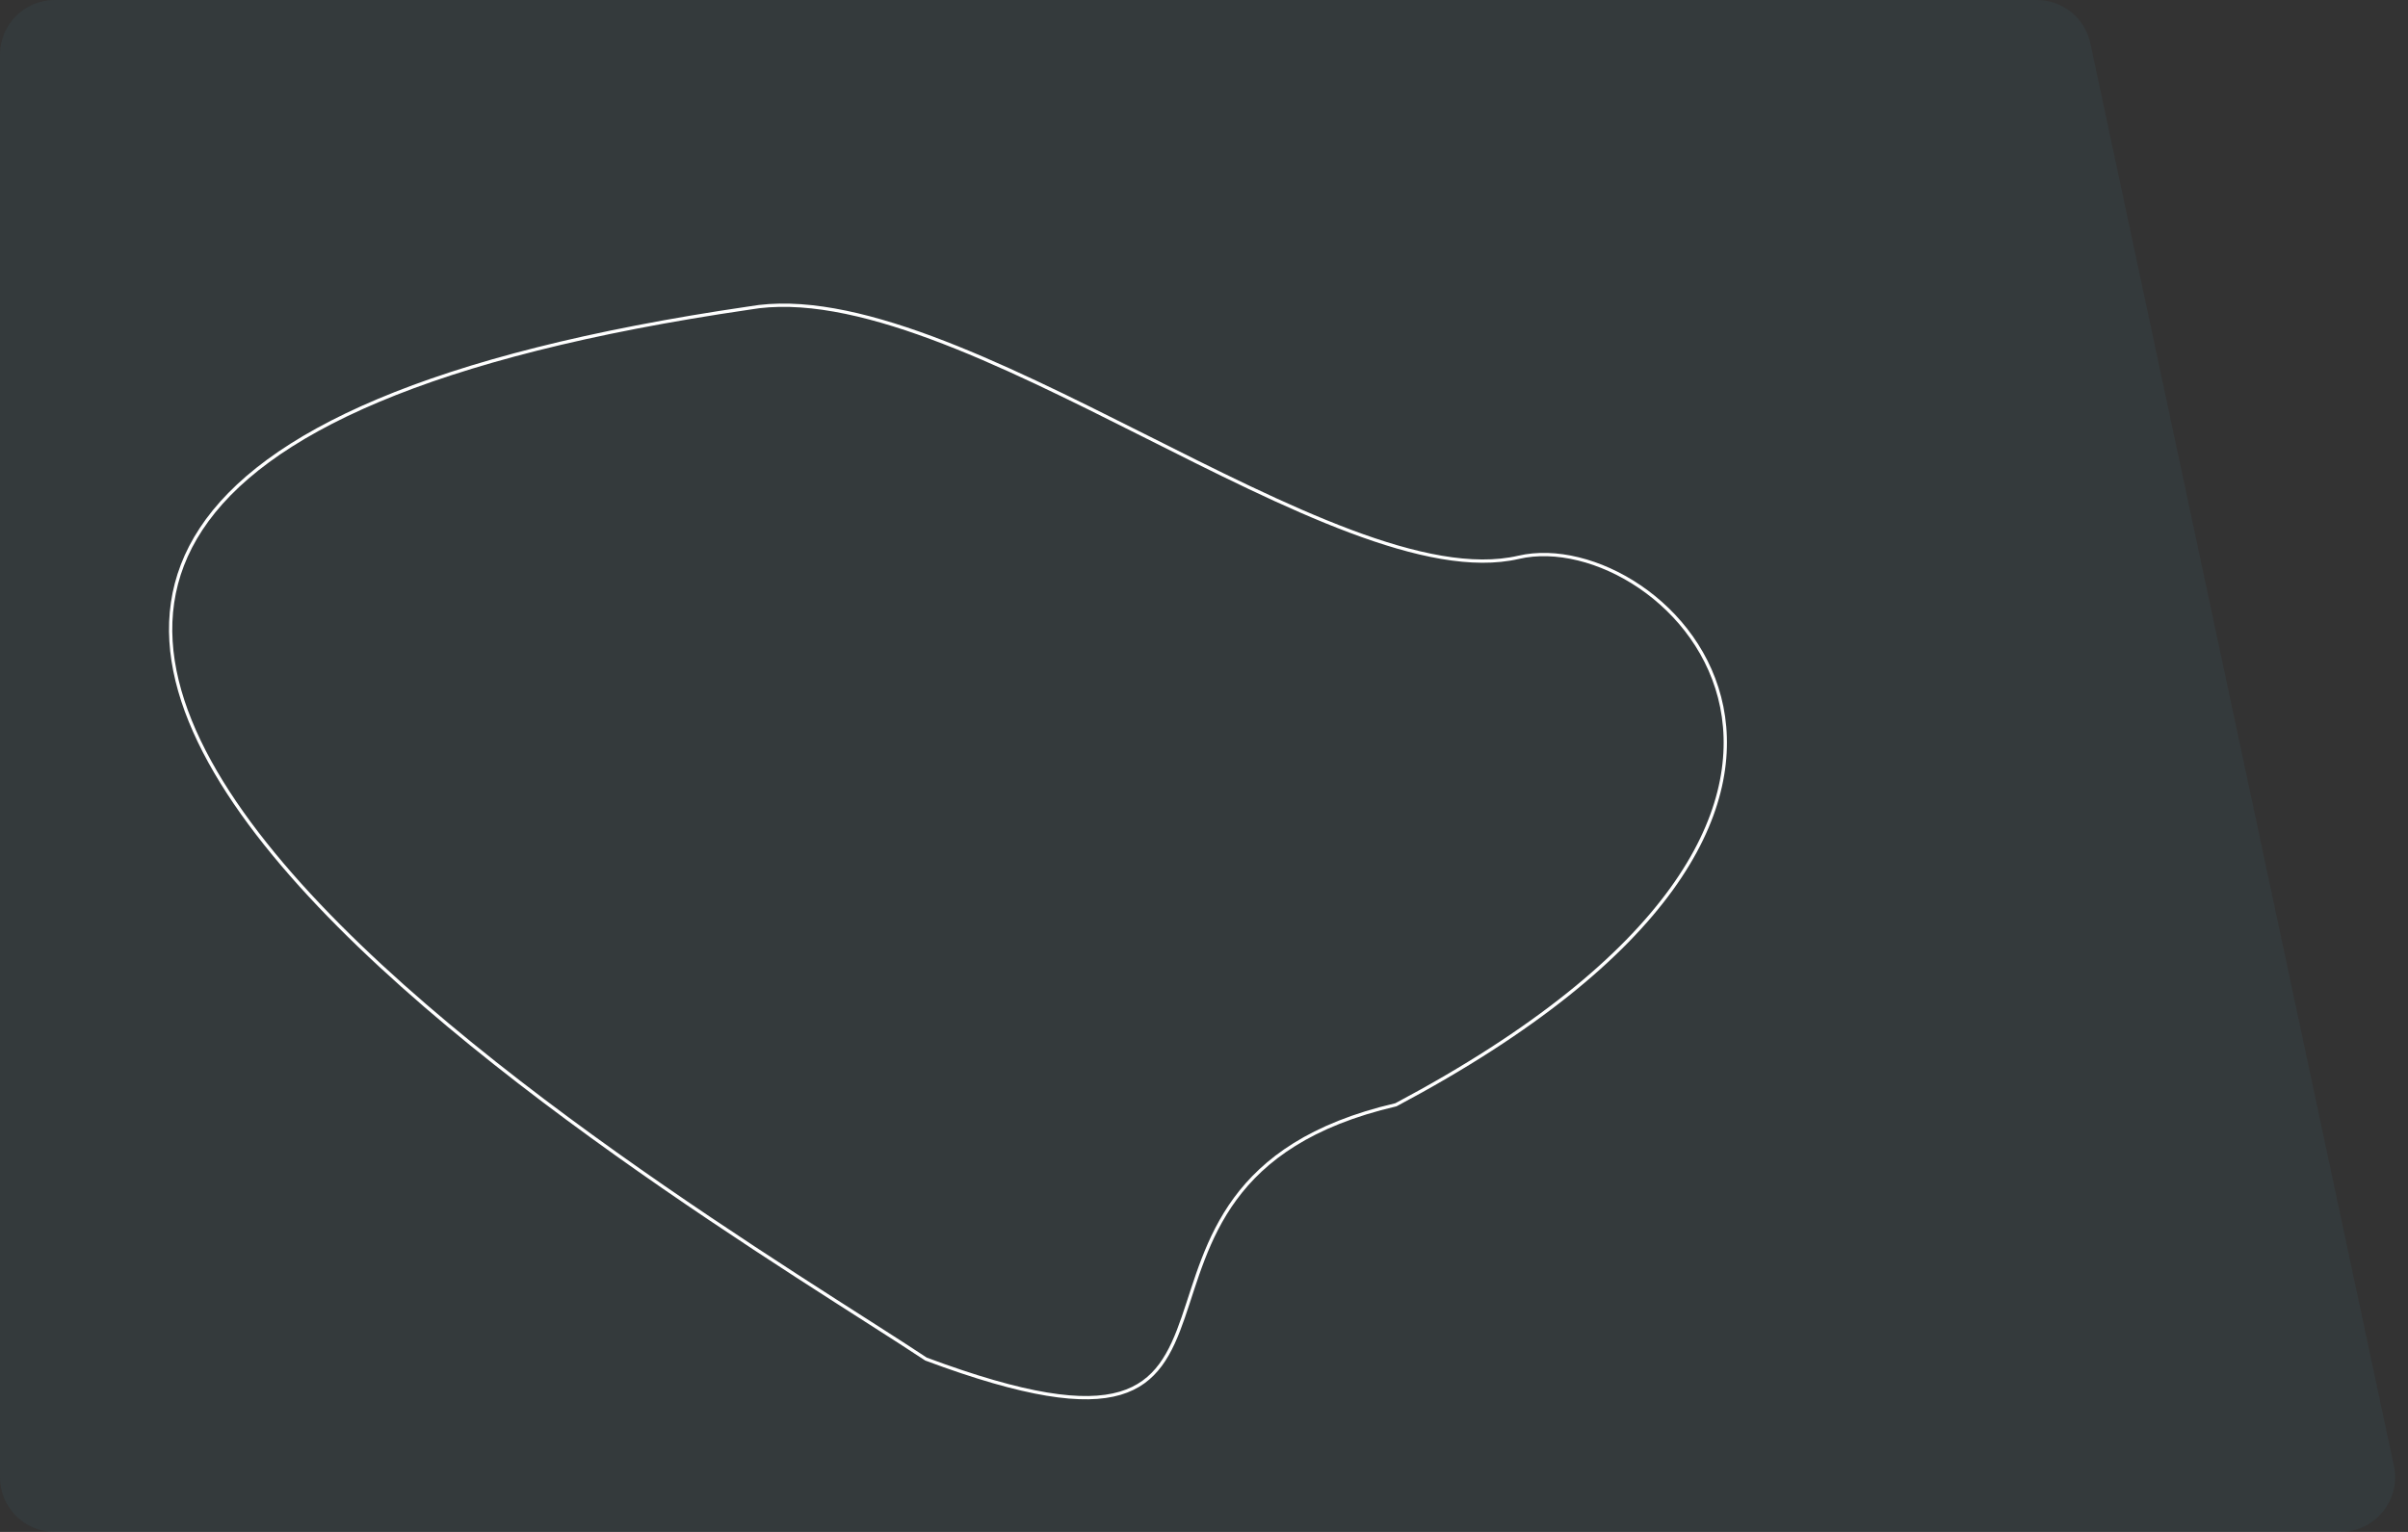 <svg width="1100" height="700" viewBox="0 0 1100 700" fill="none" xmlns="http://www.w3.org/2000/svg">
<rect x="0" y="0" width="1100" height="700" fill="#333333" stroke="none"/>
<path opacity="0.1" d="M954.899 19.784C952.438 8.247 942.246 0 930.449 0H25C11.193 0 0 11.193 0 25V675C0 688.807 11.193 700 25 700H1069.1C1085.01 700 1096.87 685.341 1093.55 669.784L954.899 19.784Z" fill="#40798C"/>
<path d="M693.713 254.661C760.651 239.119 892.955 369.115 637.684 504.817C482.332 540.962 605.493 689.041 423.008 621.02C312.407 547.734 -244.236 226.529 342.259 140.758C436.911 124.123 610.04 274.089 693.713 254.661Z" stroke="white" stroke-width="1.5"/>
</svg>
